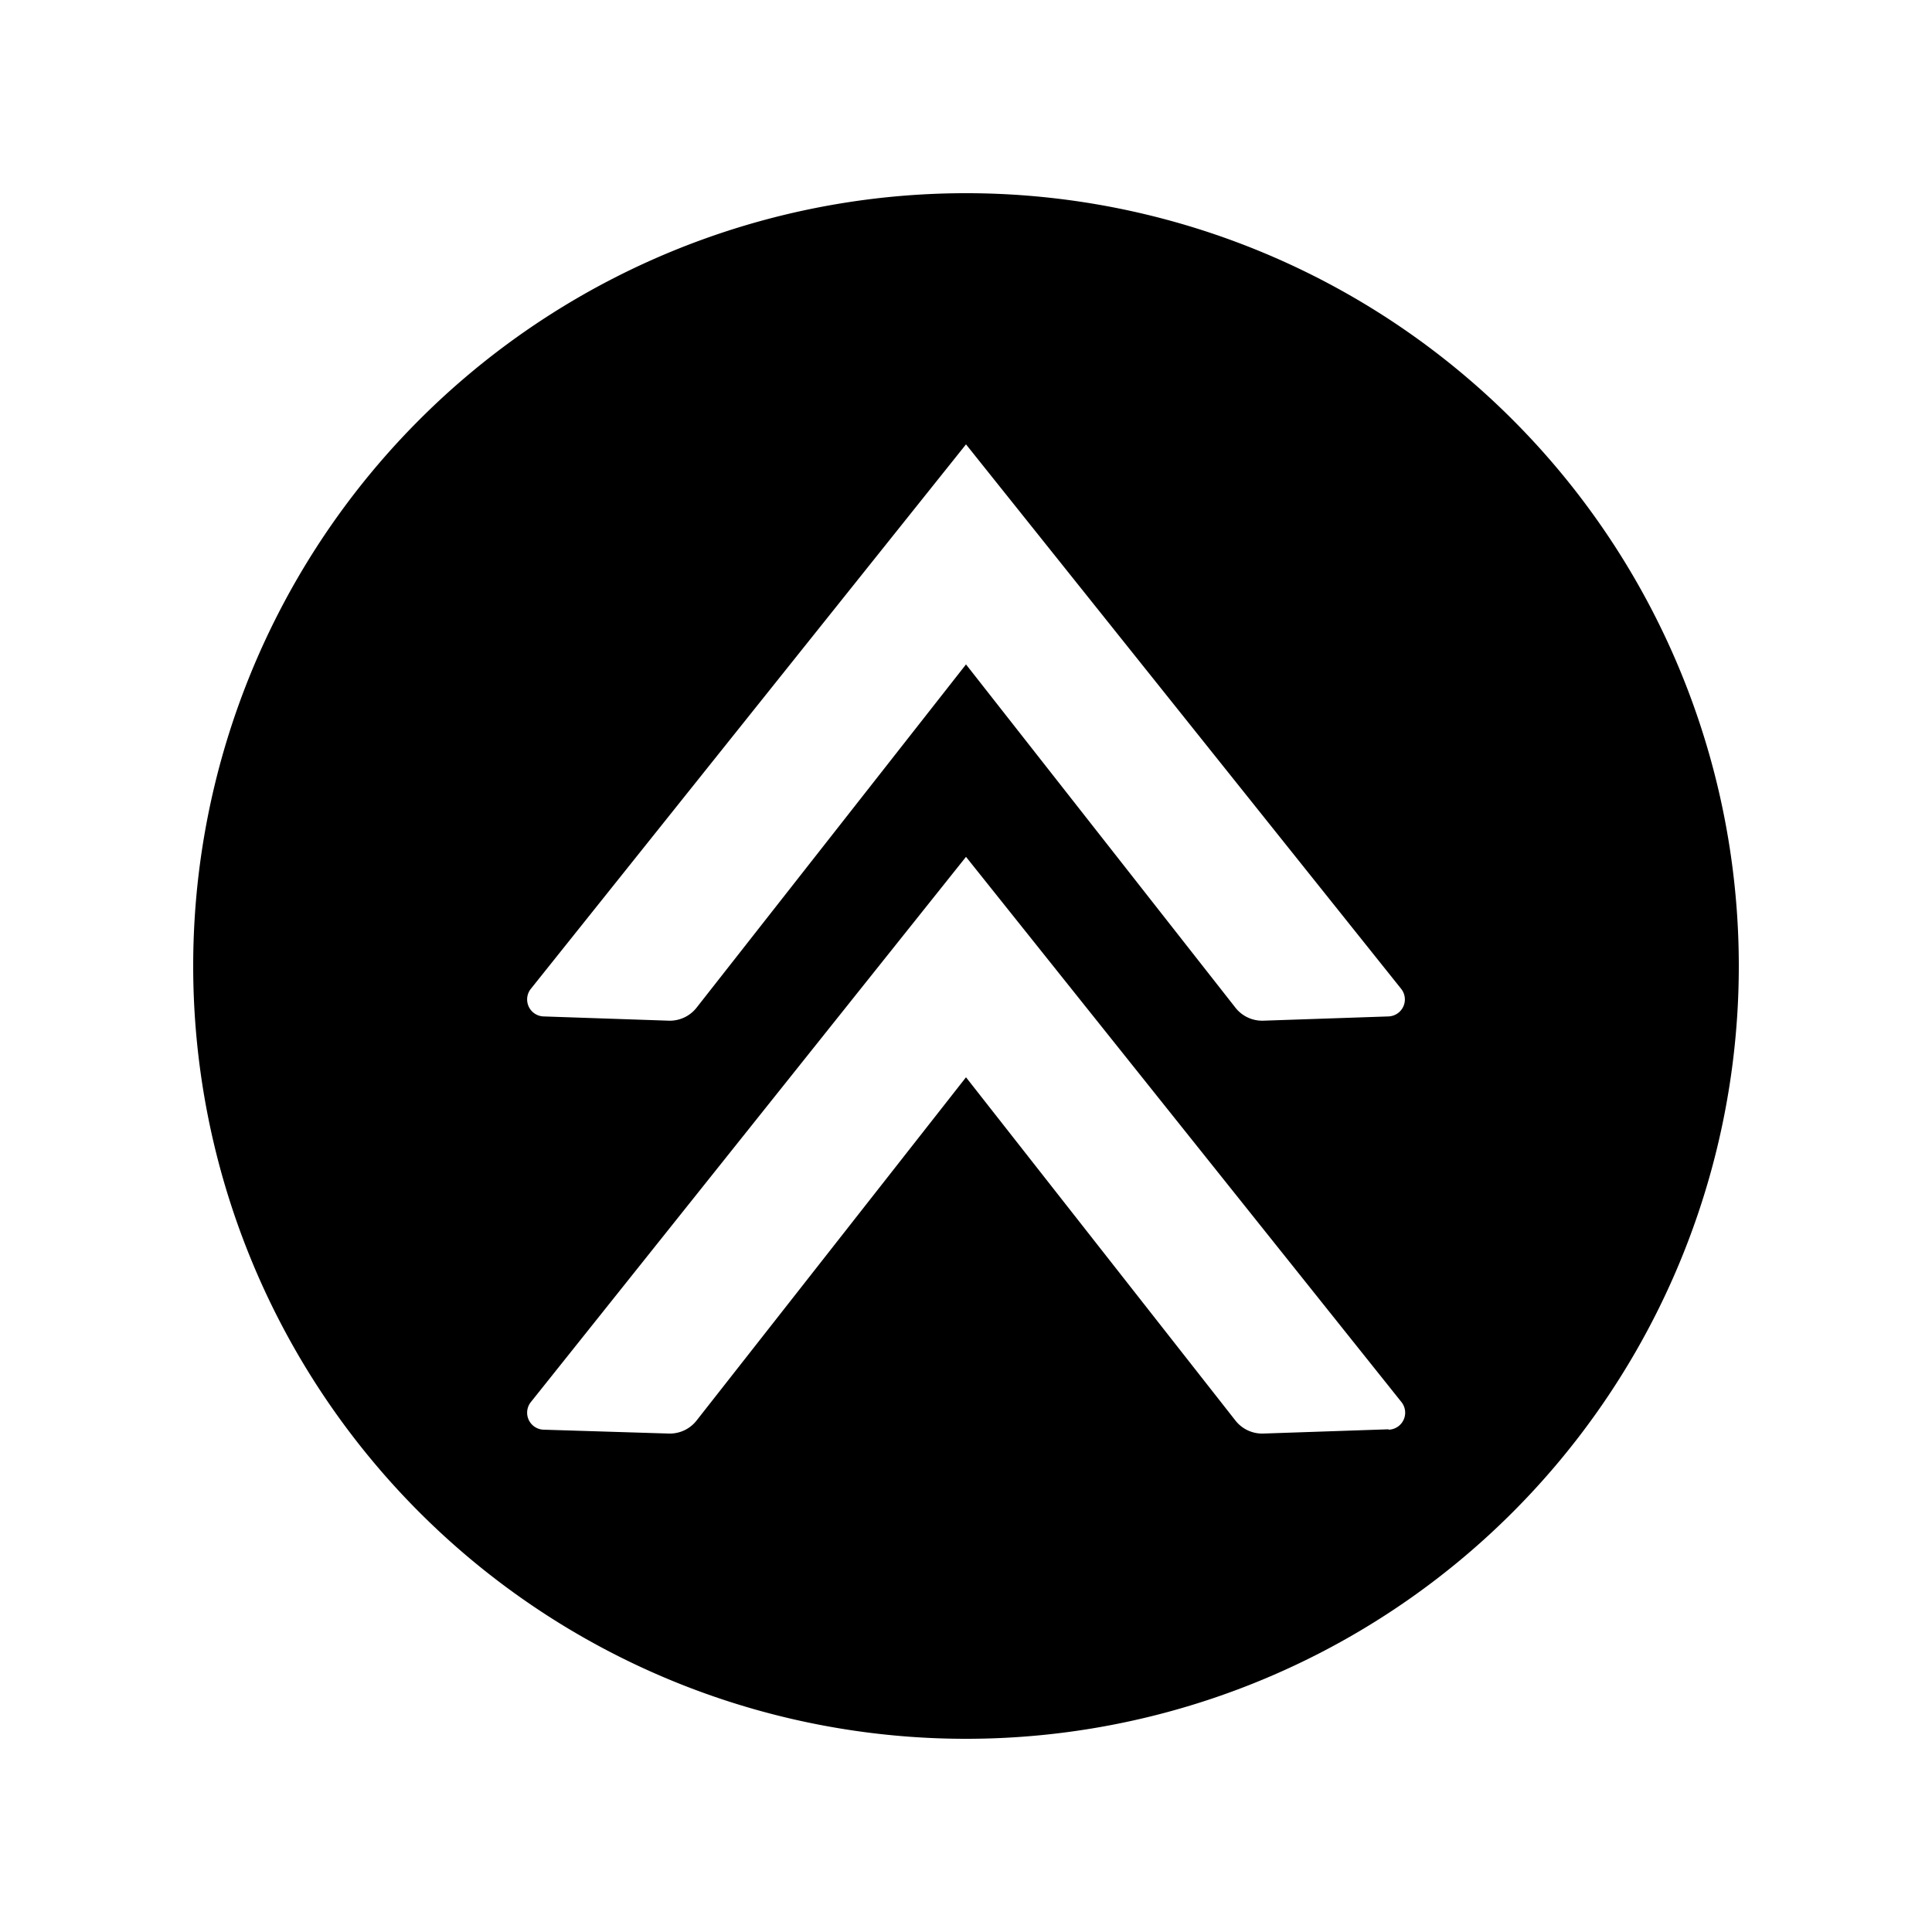 <svg height='100px' width='100px'  fill="#000000" xmlns="http://www.w3.org/2000/svg" data-name="Layer 1" viewBox="0 0 100 100" x="0px" y="0px"><title>Scroll up</title><path d="M90,50A40,40,0,1,0,50,90,40,40,0,0,0,90,50ZM71.87,52.61l-6.47.22a1.76,1.76,0,0,1-1.46-.68L50,34.39,36.06,52.15a1.76,1.76,0,0,1-1.46.68l-6.47-.22a.88.88,0,0,1-.66-1.42L50,23,72.53,51.19A.88.88,0,0,1,71.87,52.61Zm0,21.37-6.47.22a1.76,1.76,0,0,1-1.46-.68L50,55.76,36.06,73.52a1.76,1.76,0,0,1-1.46.68L28.13,74a.88.88,0,0,1-.66-1.42L50,44.35,72.53,72.56A.88.88,0,0,1,71.87,74Z"></path></svg>